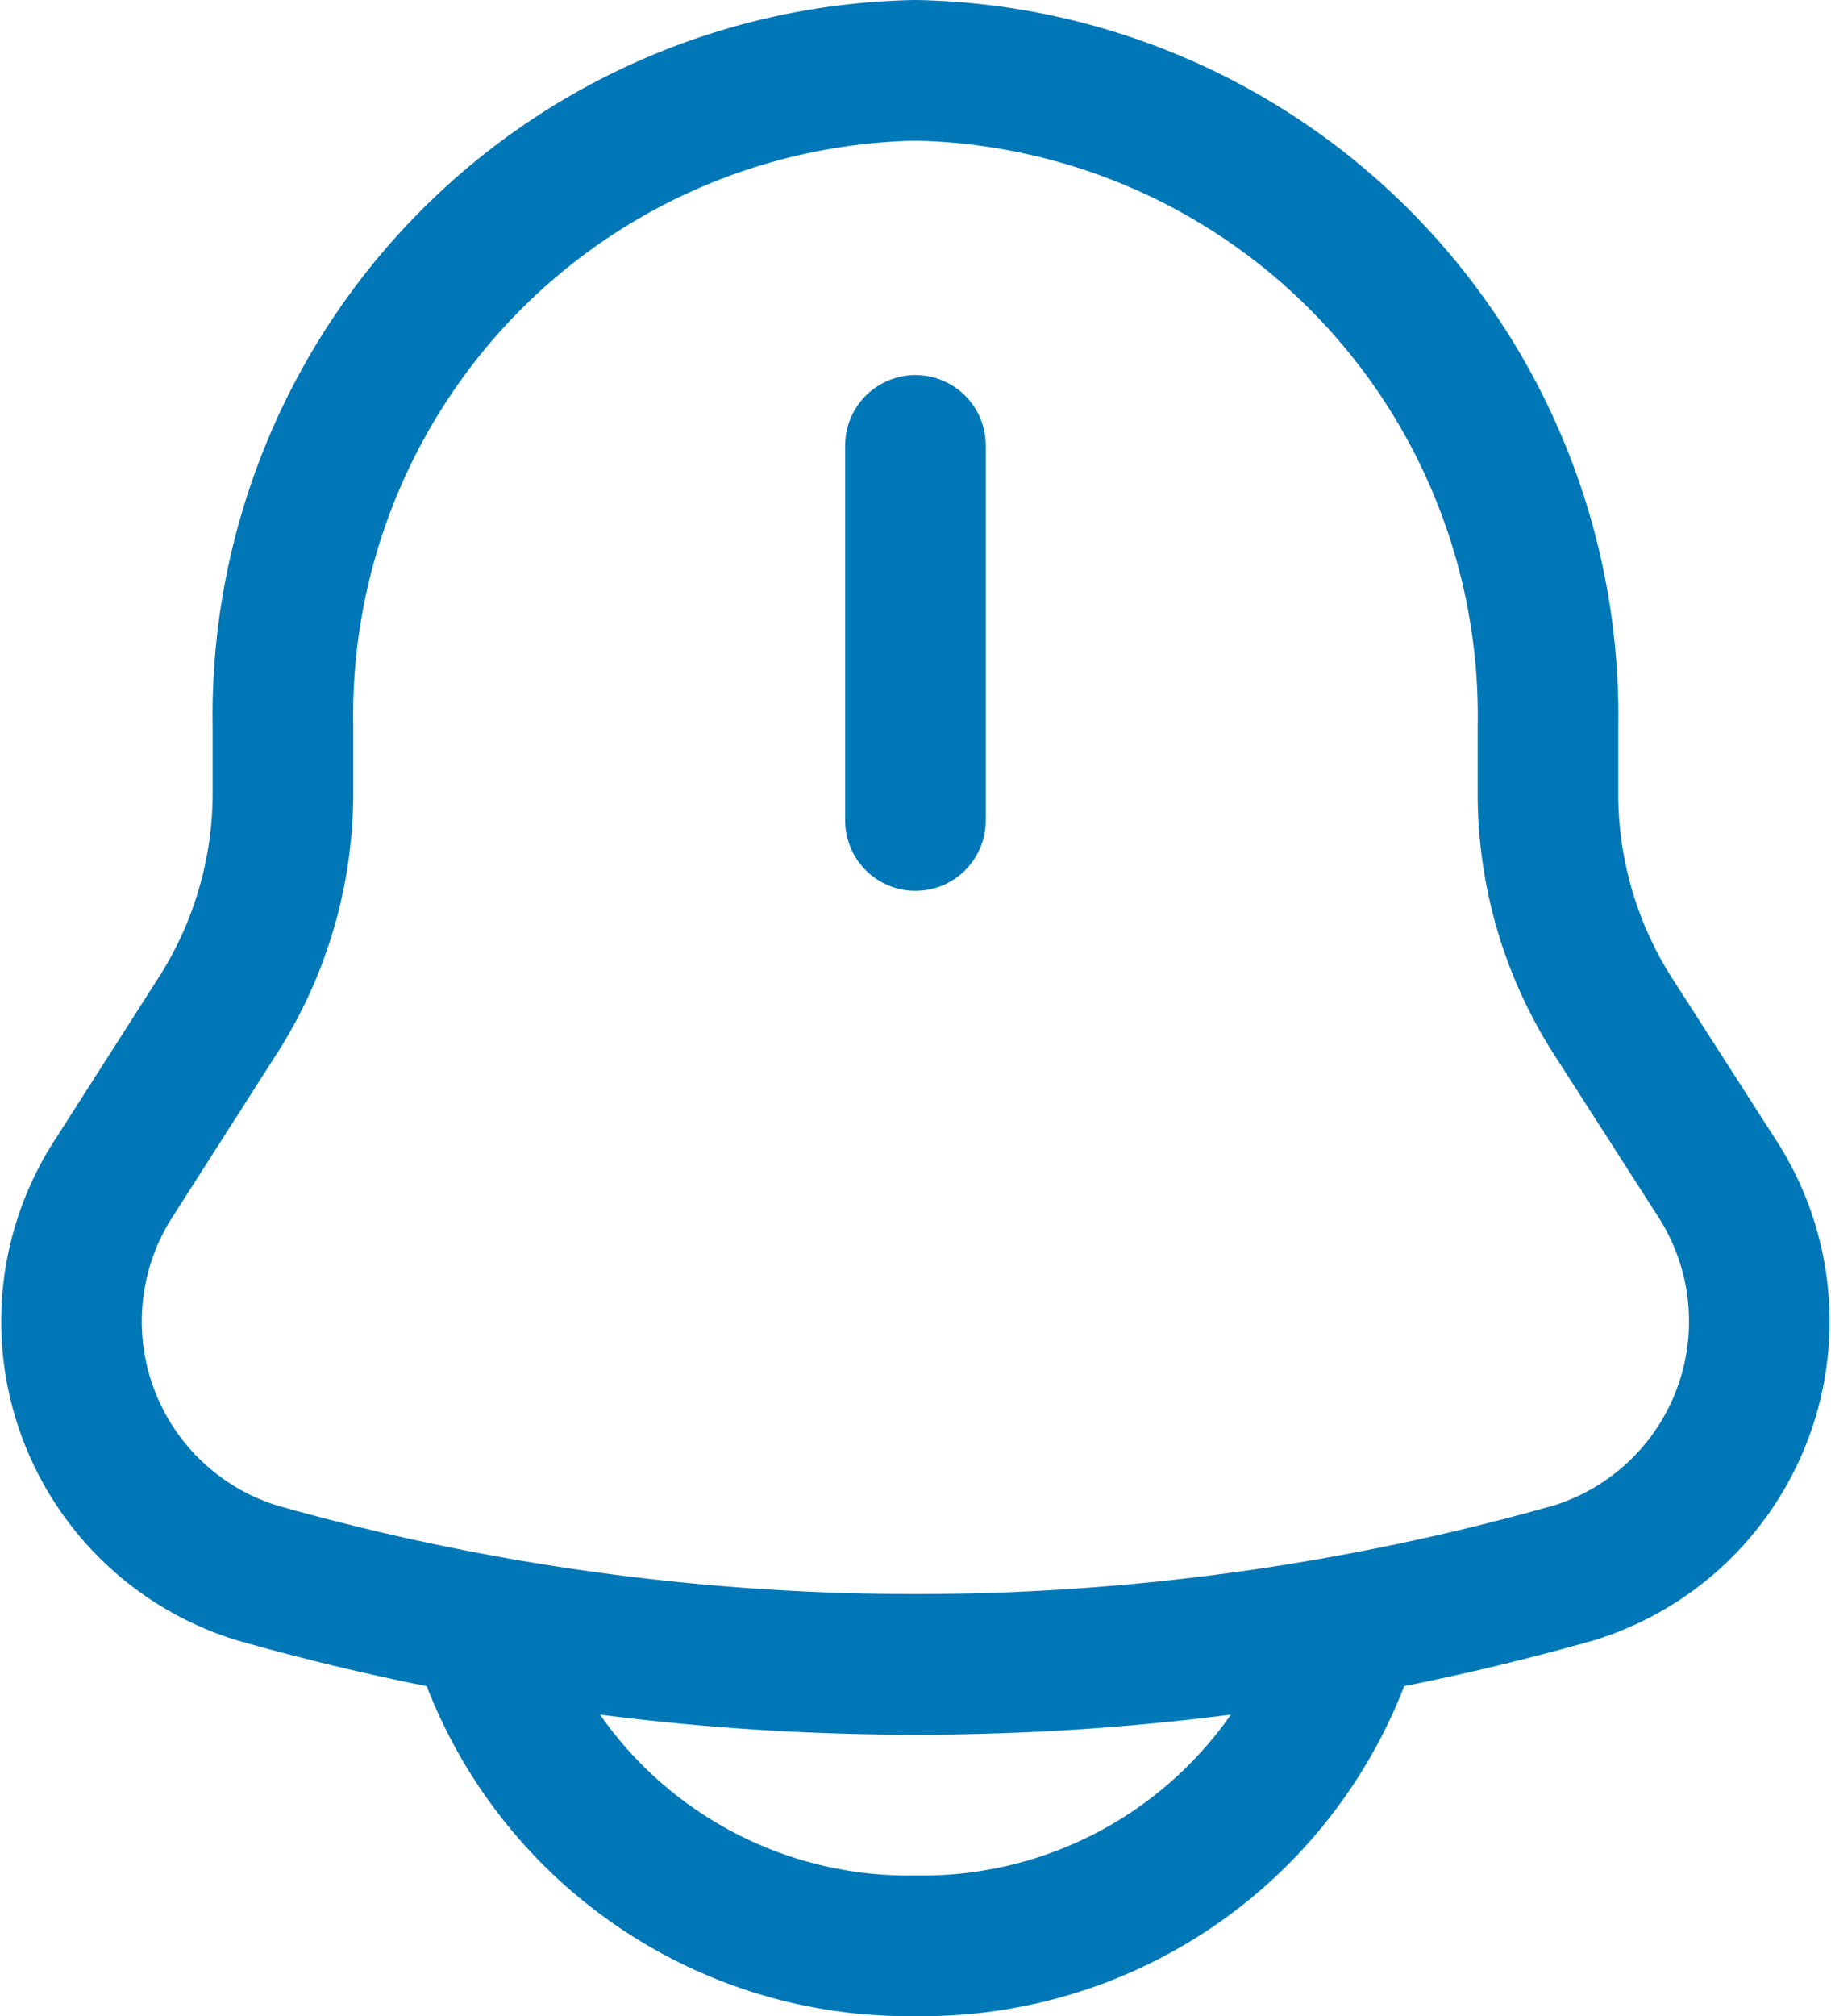 <svg xmlns="http://www.w3.org/2000/svg" width="19.537" height="21.5" viewBox="0 0 19.537 21.5">
  <g id="bell-bing-svgrepo-com" transform="translate(-2.232 -1.25)">
    <path id="Path_2" d="M18.749,9.71V9A6.881,6.881,0,0,0,12,2,6.881,6.881,0,0,0,5.251,9v.7a4.4,4.4,0,0,1-.693,2.376L3.45,13.809a2.807,2.807,0,0,0,1.52,4.213,25.775,25.775,0,0,0,14.059,0,2.807,2.807,0,0,0,1.52-4.213l-1.107-1.724A4.4,4.4,0,0,1,18.749,9.71Z" fill="none" stroke="#0077b6" stroke-width="1.5"/>
    <path id="Path_3" d="M7.5,19A4.764,4.764,0,0,0,12,22a4.764,4.764,0,0,0,4.5-3" fill="none" stroke="#0077b6" stroke-linecap="round" stroke-width="1.5"/>
    <path id="Path_4" d="M12,6v4" fill="none" stroke="#0077b6" stroke-linecap="round" stroke-width="1.5"/>
  </g>
</svg>
